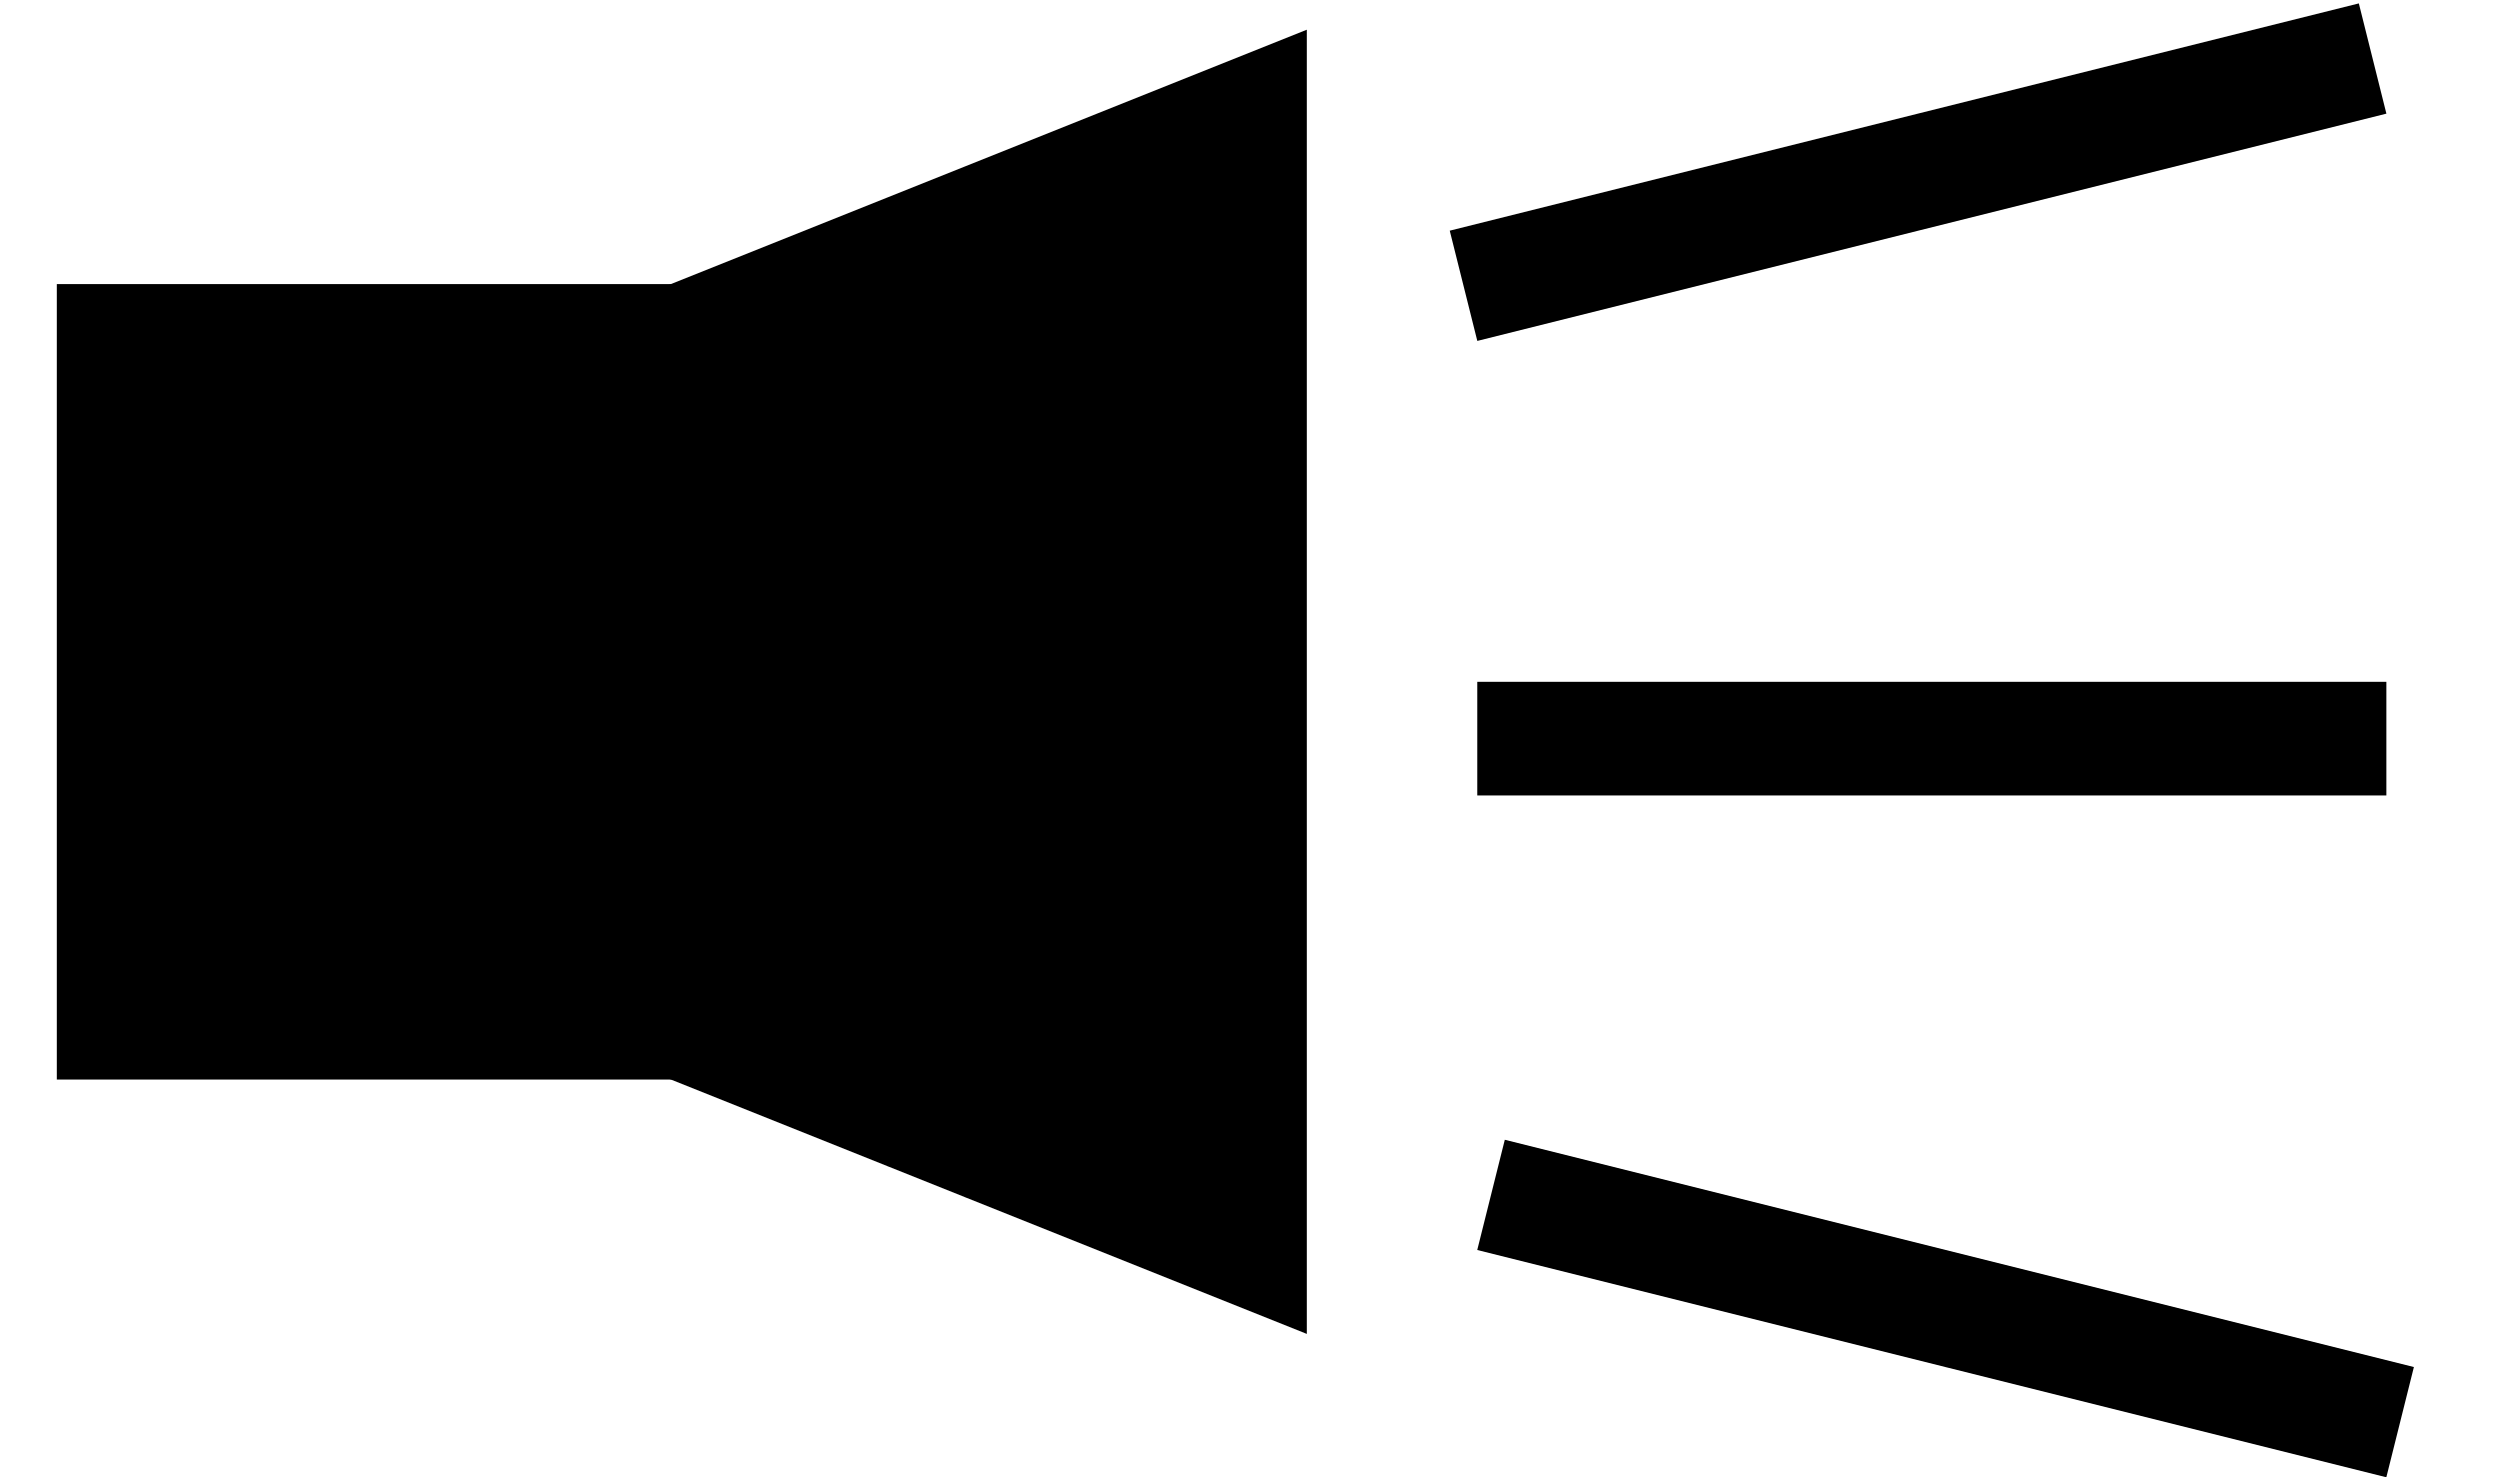 <svg width="22" height="13" viewBox="0 0 22 13" fill="none" xmlns="http://www.w3.org/2000/svg">
<rect x="0.75" y="2.75" width="5.5" height="6.5" fill="black" stroke="black" stroke-width="0.5"/>
<path d="M11 1L6 3V9L11 11V1Z" fill="black" stroke="black"/>
<line x1="12.879" y1="2.515" x2="20.879" y2="0.515" stroke="black"/>
<line x1="13" y1="6.5" x2="21" y2="6.5" stroke="black"/>
<line x1="13.121" y1="10.515" x2="21.121" y2="12.515" stroke="black"/>
</svg>
